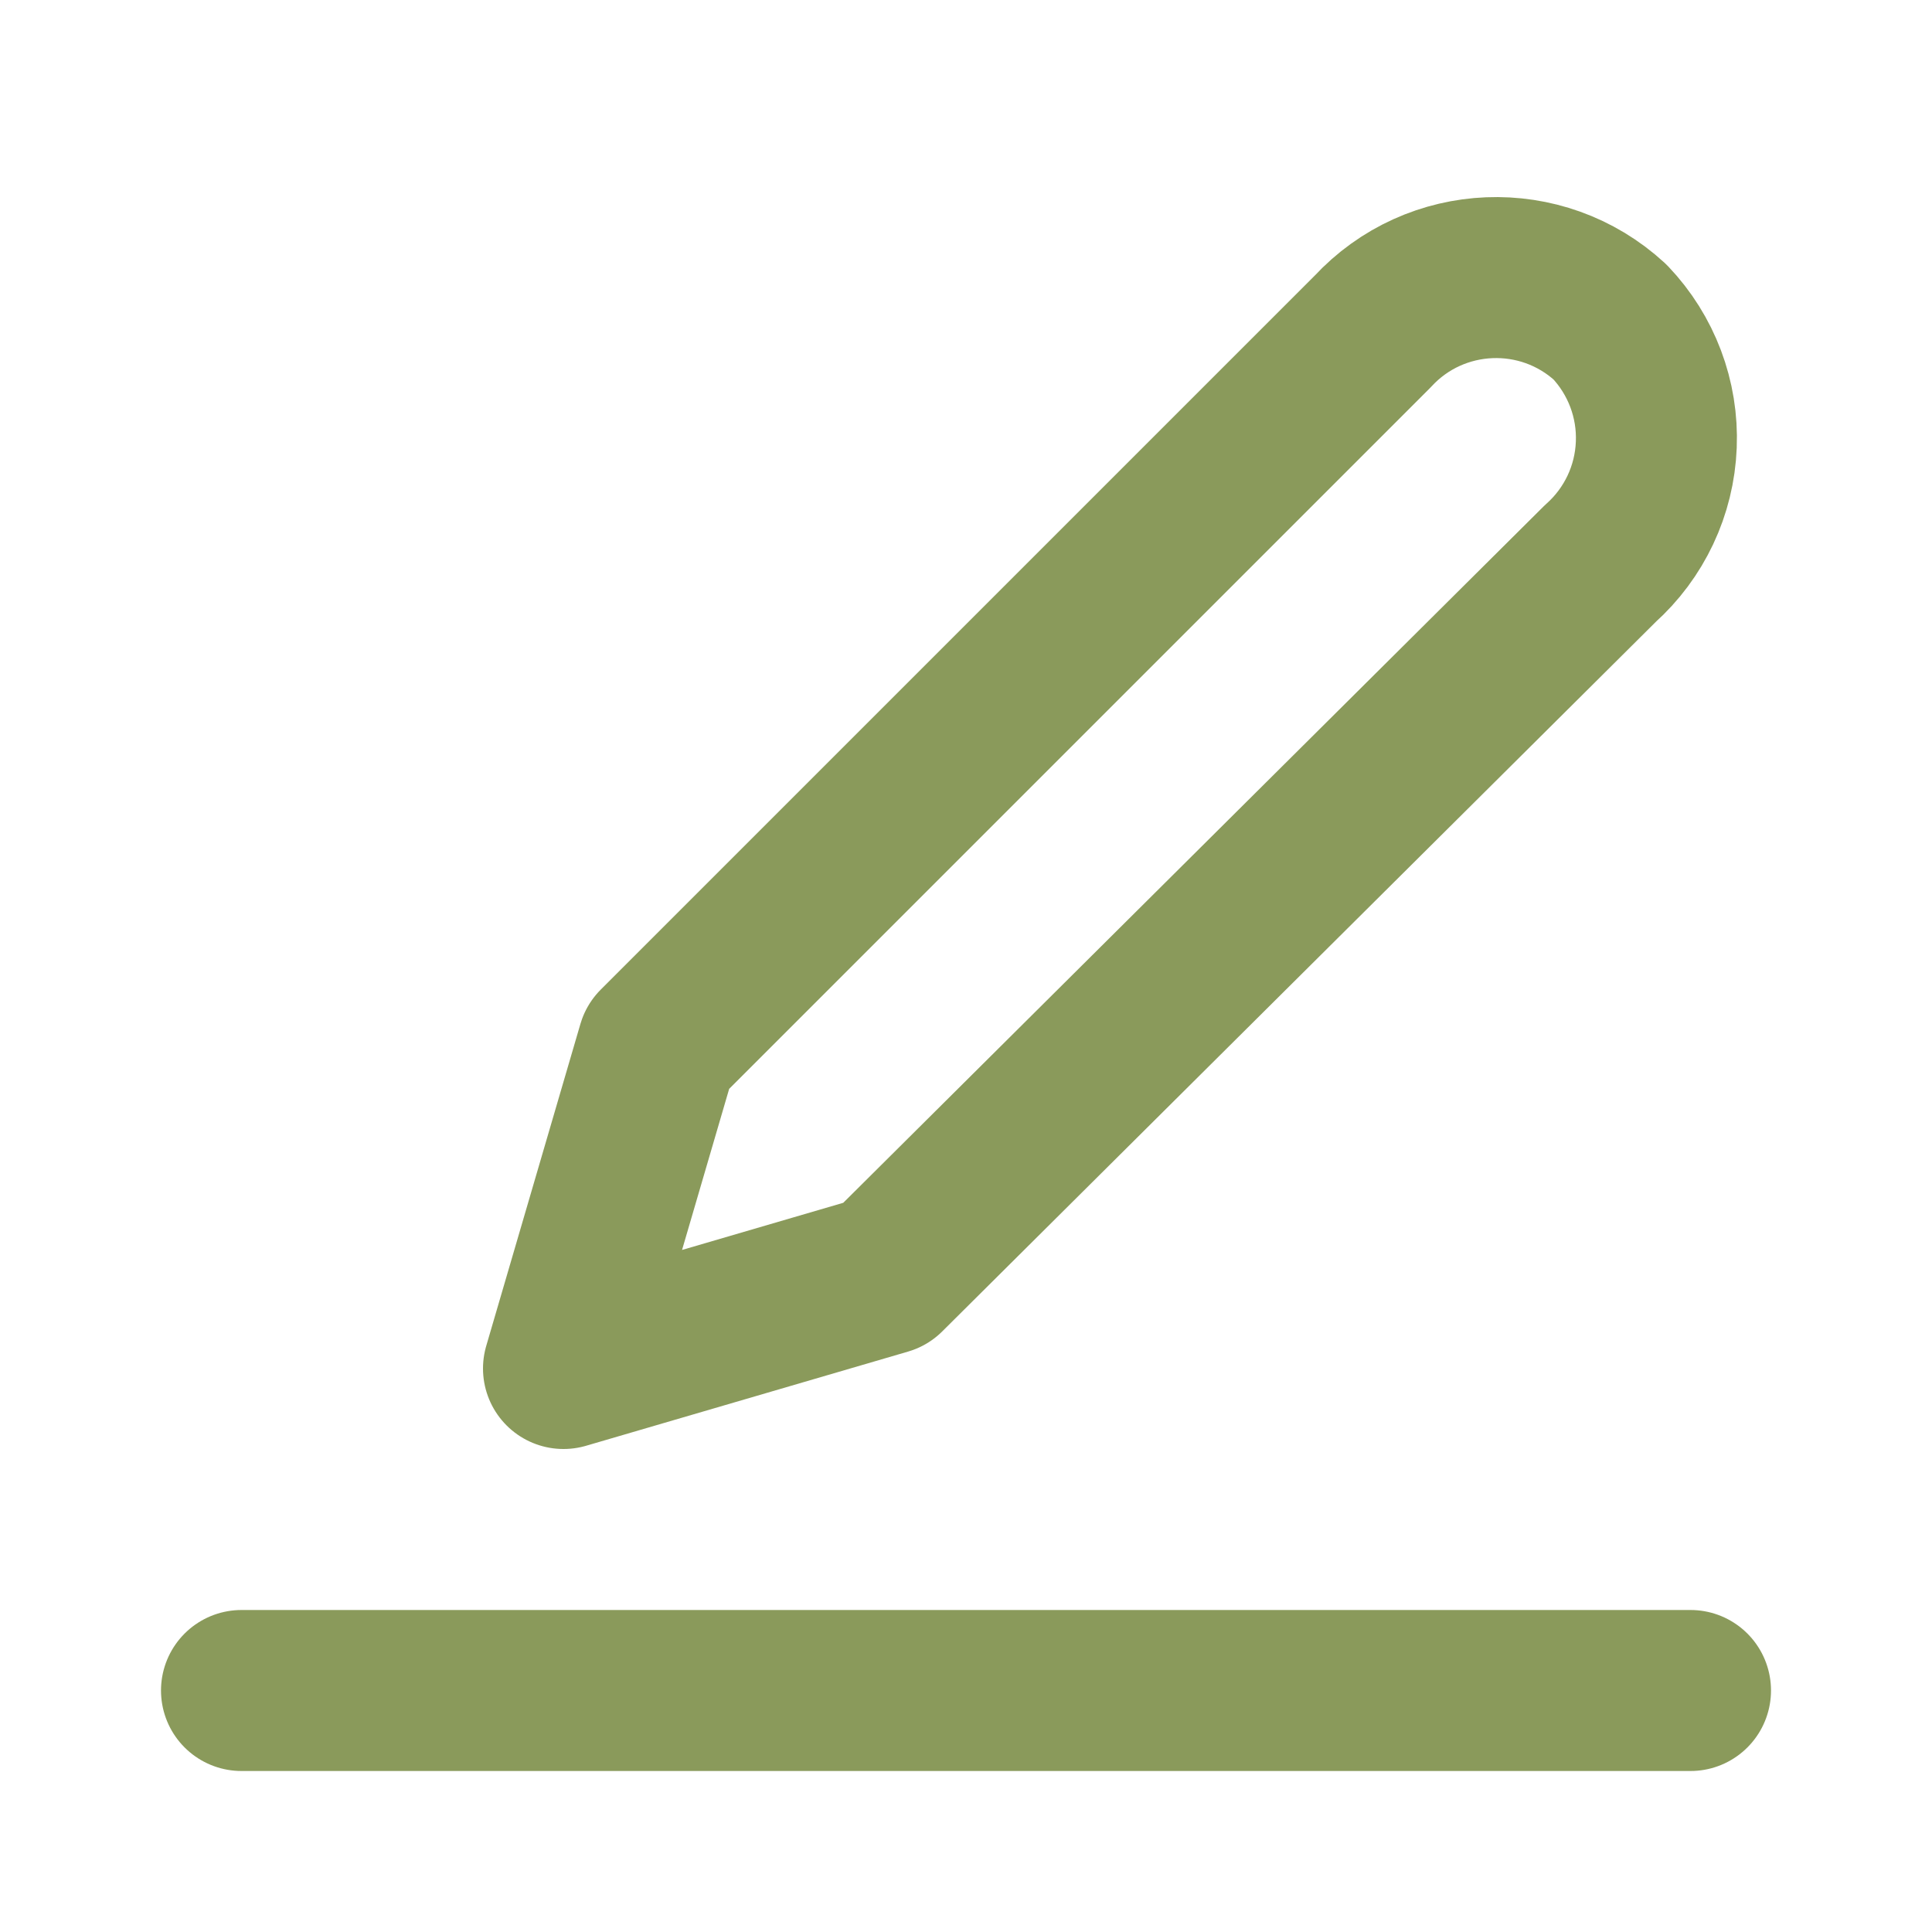 <svg xmlns="http://www.w3.org/2000/svg" xmlns:xlink="http://www.w3.org/1999/xlink" width="24" height="24" viewBox="0 0 24 24">
  <defs>
    <rect id="rect-1" width="24" height="24" x="0" y="0"/>
    <mask id="mask-2" maskContentUnits="userSpaceOnUse" maskUnits="userSpaceOnUse">
      <rect width="24" height="24" x="0" y="0" fill="black"/>
      <use fill="white" xlink:href="#rect-1"/>
    </mask>
  </defs>
  <g>
    <use fill="none" xlink:href="#rect-1"/>
    <g mask="url(#mask-2)">
      <path fill="none" stroke="rgb(138,154,91)" stroke-dasharray="0 0 0 0" stroke-linecap="round" stroke-linejoin="round" stroke-width="2" d="M19.88 7L11 15.83 7 17l1.17-4 8.88-8.88c.782-.847 2.102-.9 2.95-.12.39.41.598.96.575 1.525C20.553 6.091 20.302 6.623 19.88 7h0z"/>
      <path fill="none" stroke="rgb(138,154,91)" stroke-dasharray="0 0 0 0" stroke-linecap="round" stroke-linejoin="round" stroke-width="2" d="M21 21H3"/>
    </g>
  </g>
</svg>
